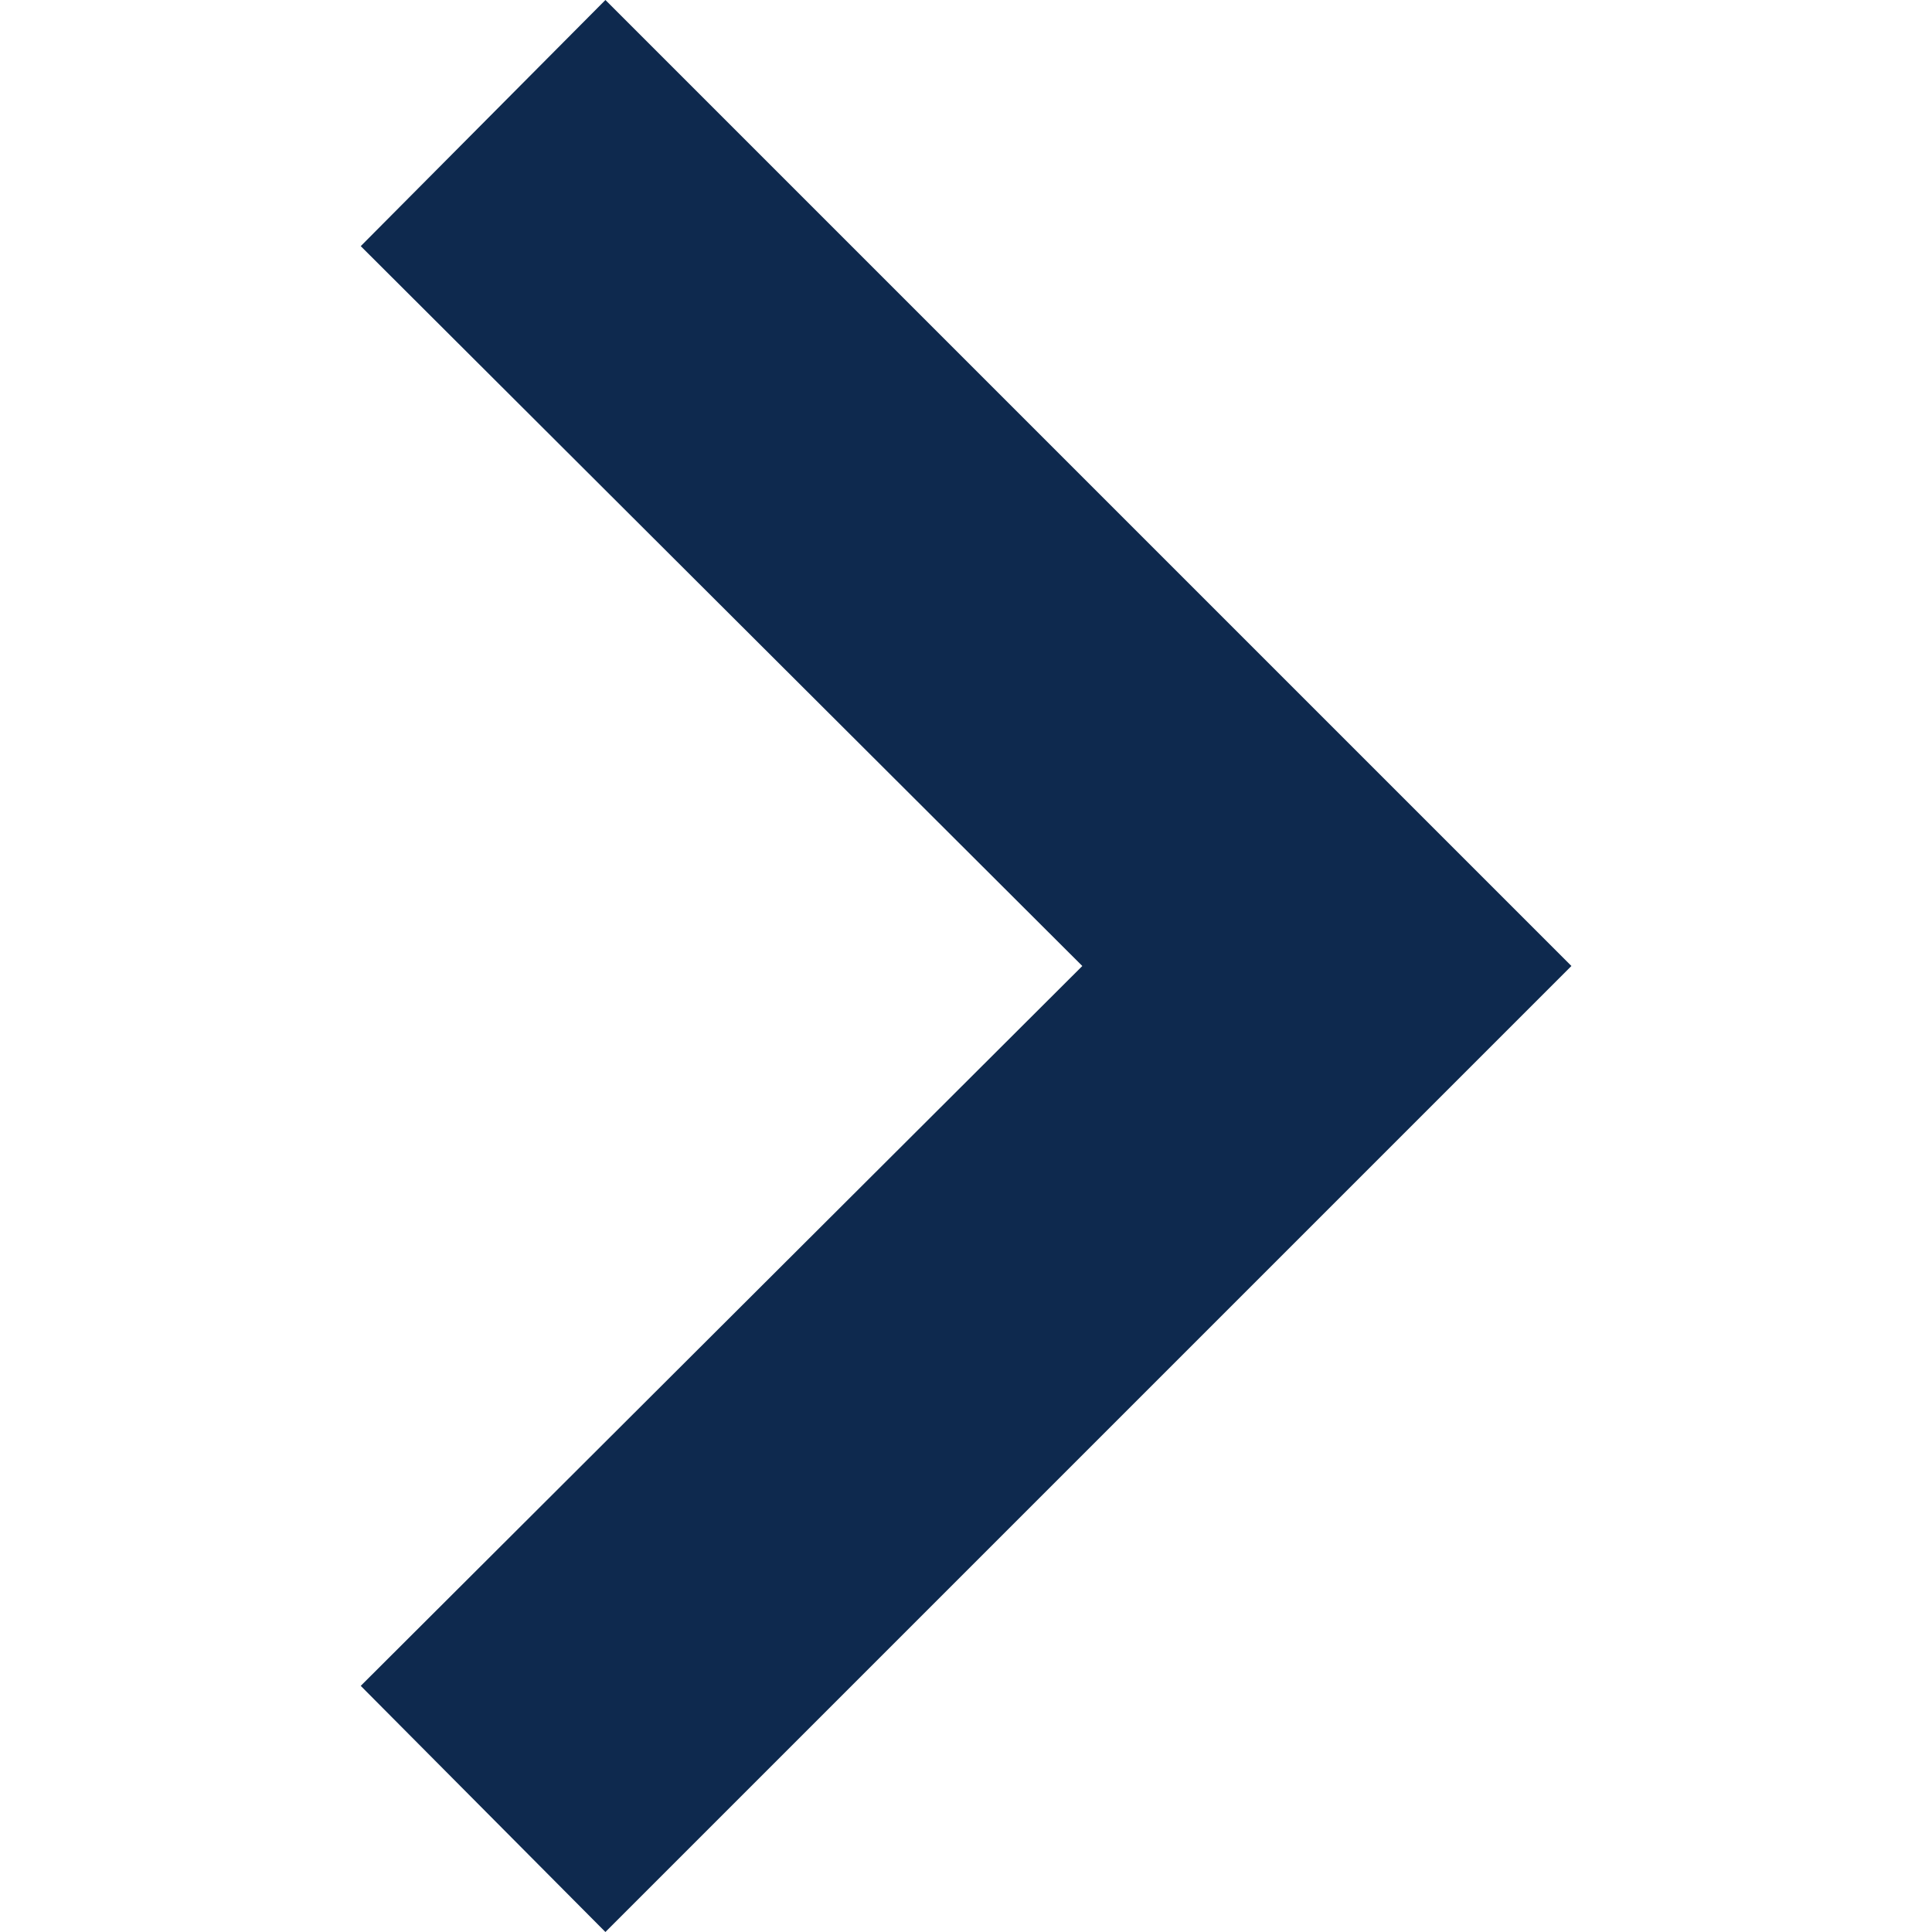 <svg id="Lag_1" data-name="Lag 1" xmlns="http://www.w3.org/2000/svg" viewBox="0 0 250 250"><defs><style>.cls-1{fill:#0e294e;}</style></defs><title>knap2</title><path class="cls-1" d="M78.34,0,46.68,31.85,140.05,125,46.68,218.15,78.34,250l125-125Z"/></svg>